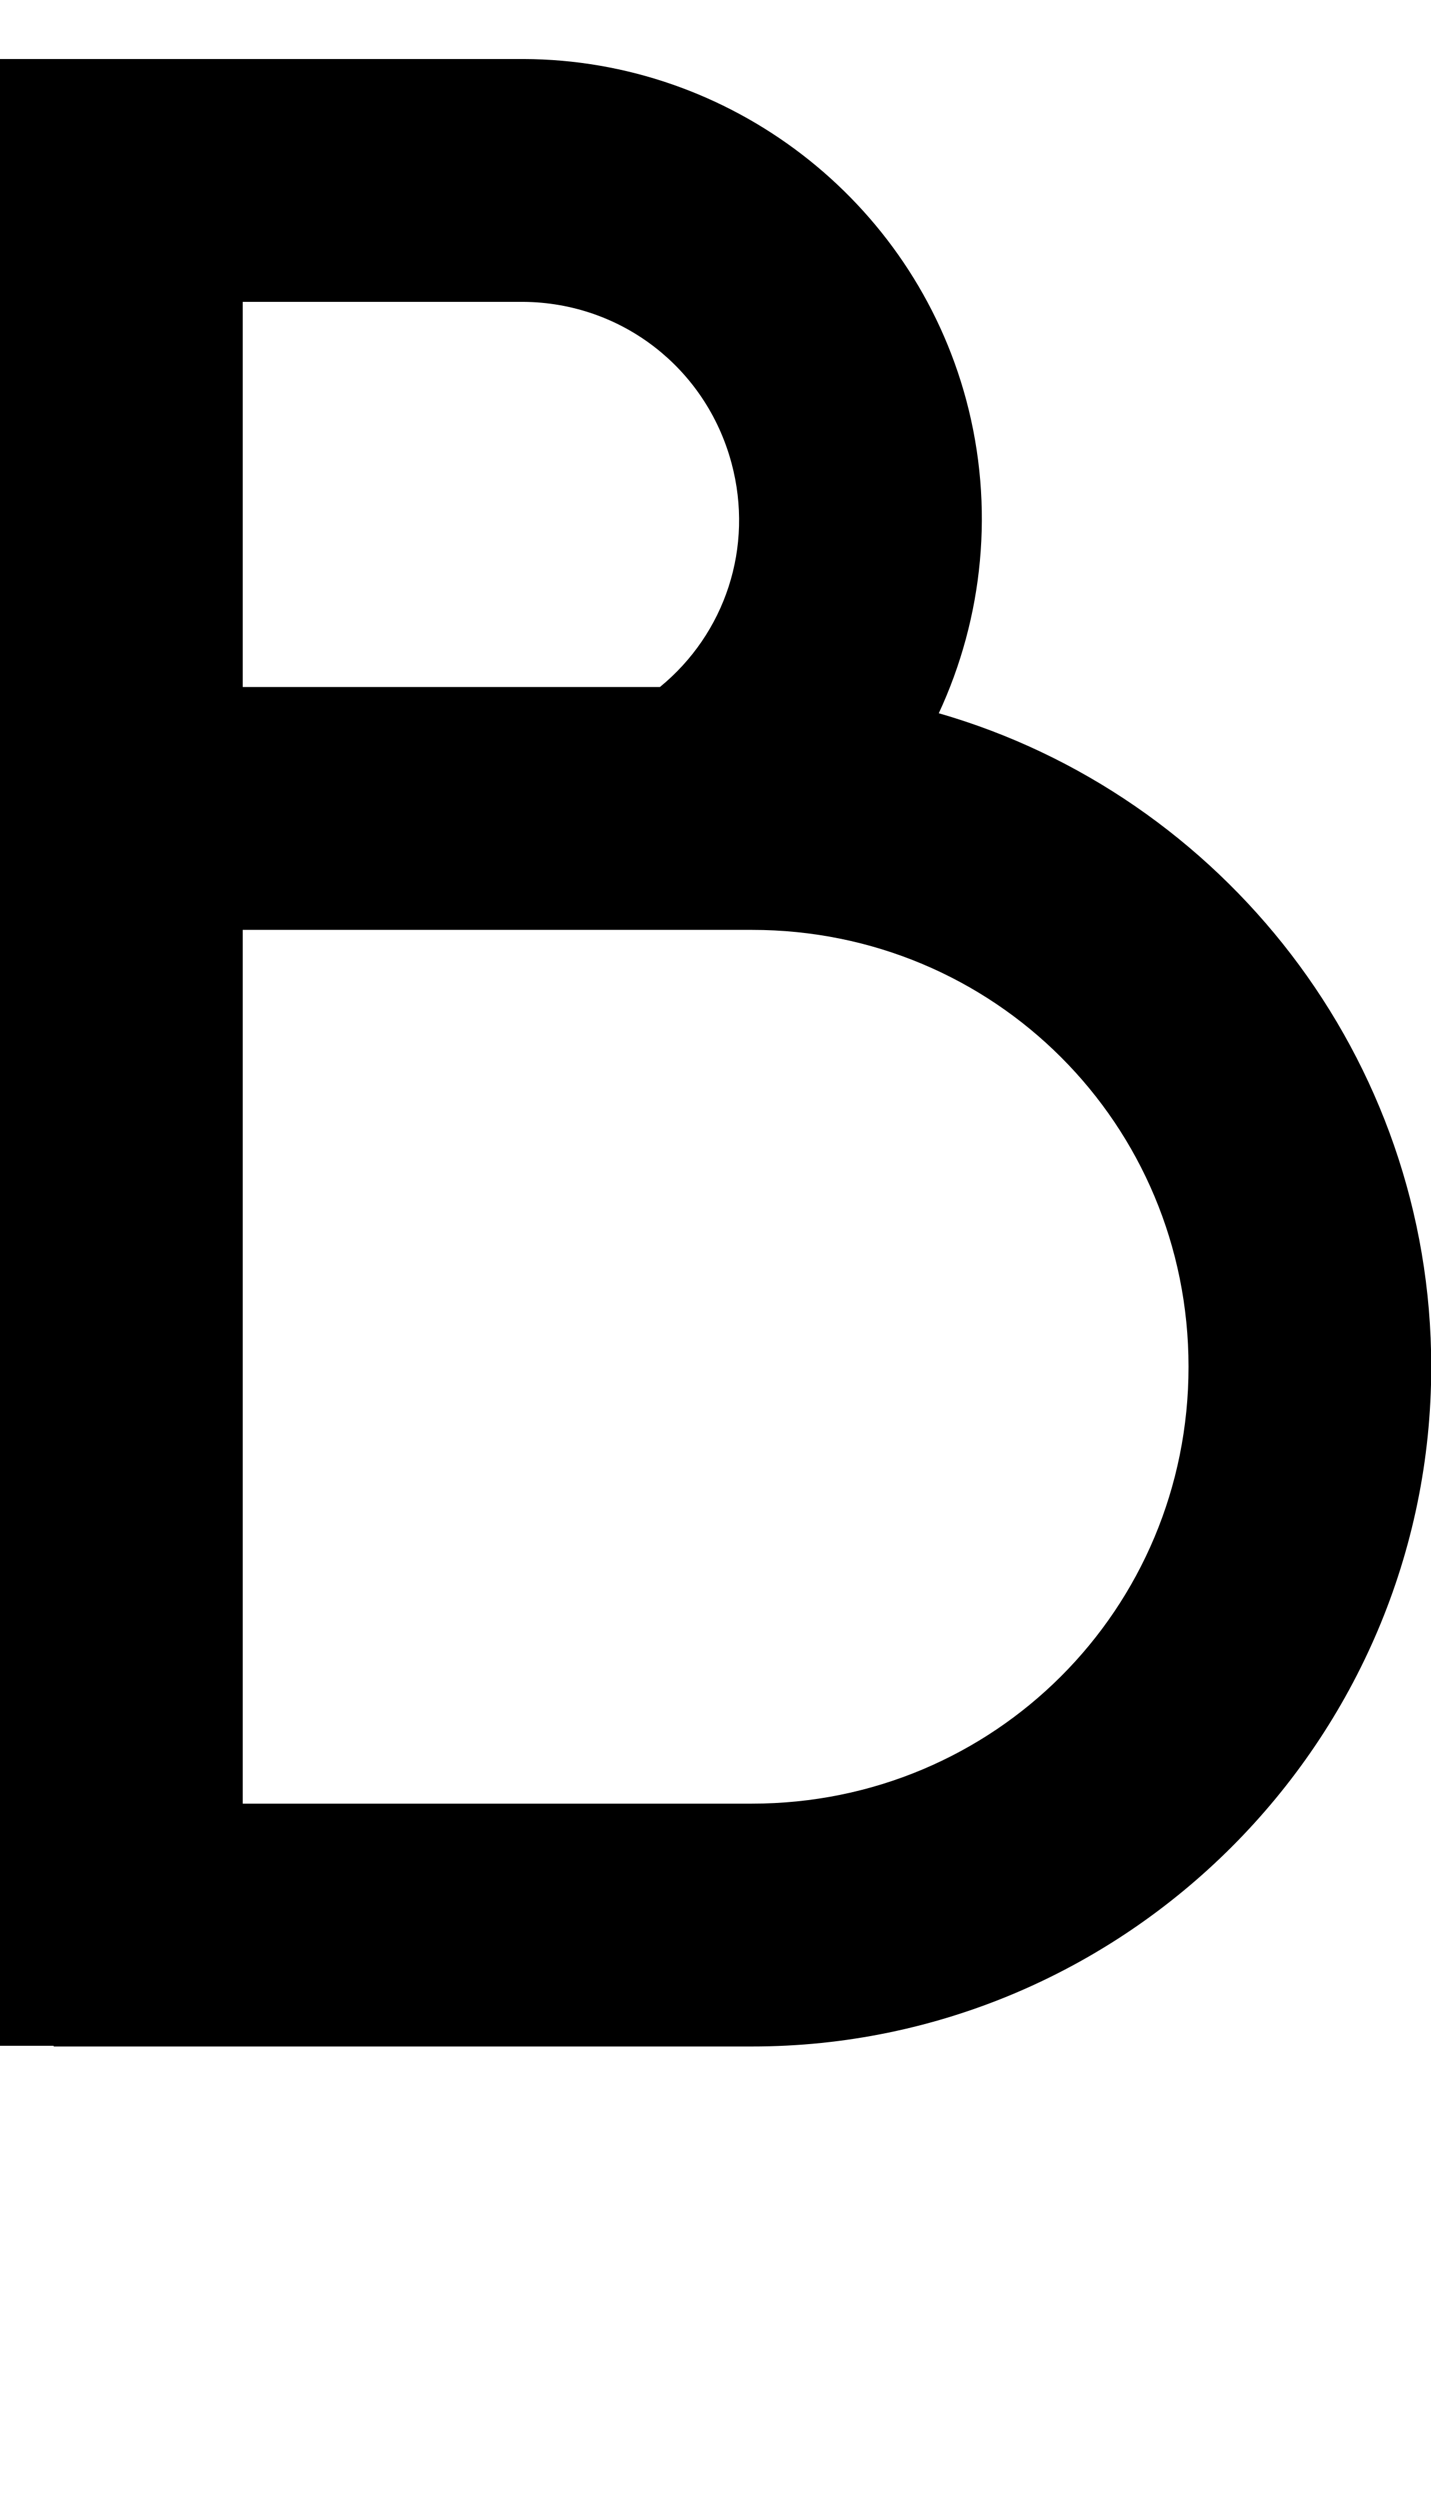 <?xml version="1.0" encoding="UTF-8" standalone="no"?>
<!-- Created with Inkscape (http://www.inkscape.org/) -->

<svg
   width="5.896mm"
   height="10.295mm"
   viewBox="0 0 5.896 10.295"
   version="1.1"
   id="svg5"
   sodipodi:docname="b.svg"
   inkscape:version="1.1.1 (3bf5ae0d25, 2021-09-20)"
   xmlns:inkscape="http://www.inkscape.org/namespaces/inkscape"
   xmlns:sodipodi="http://sodipodi.sourceforge.net/DTD/sodipodi-0.dtd"
   xmlns="http://www.w3.org/2000/svg"
   xmlns:svg="http://www.w3.org/2000/svg">
  <sodipodi:namedview
     id="namedview7"
     pagecolor="#ffffff"
     bordercolor="#cccccc"
     borderopacity="1"
     inkscape:pageshadow="0"
     inkscape:pageopacity="1"
     inkscape:pagecheckerboard="0"
     inkscape:document-units="mm"
     showgrid="false"
     inkscape:zoom="13.859127"
     inkscape:cx="23.089477"
     inkscape:cy="18.002577"
     inkscape:window-width="1920"
     inkscape:window-height="1017"
     inkscape:window-x="1912"
     inkscape:window-y="-8"
     inkscape:window-maximized="1"
     inkscape:current-layer="layer1" />
  <defs
     id="defs2" />
  <g
     inkscape:label="Layer 1"
     inkscape:groupmode="layer"
     id="layer1"
     transform="translate(-106.048,-60.525)">
    <path
       id="path30785"
       style="color:#000000;fill:#000000;stroke-width:1;-inkscape-stroke:none"
       d="m 106.048,60.768 v 8.181 h 0.221 v 0.003 h 2.877 c 1.54,0 2.799,-1.259 2.799,-2.799 0,-1.273 -0.861,-2.355 -2.029,-2.691 0.183,-0.394 0.231,-0.849 0.113,-1.29 -0.221,-0.824 -0.972,-1.401 -1.824,-1.404 h -1.156 -0.797 z m 1,1 h 1.156 c 0.405,0.003 0.753,0.273 0.858,0.664 0.093,0.346 -0.026,0.702 -0.295,0.922 h -1.719 z m 0,2.586 h 2.098 c 0.999,0 1.799,0.8 1.799,1.799 0,0.999 -0.8,1.799 -1.799,1.799 h -2.098 z" />
  </g>
</svg>
